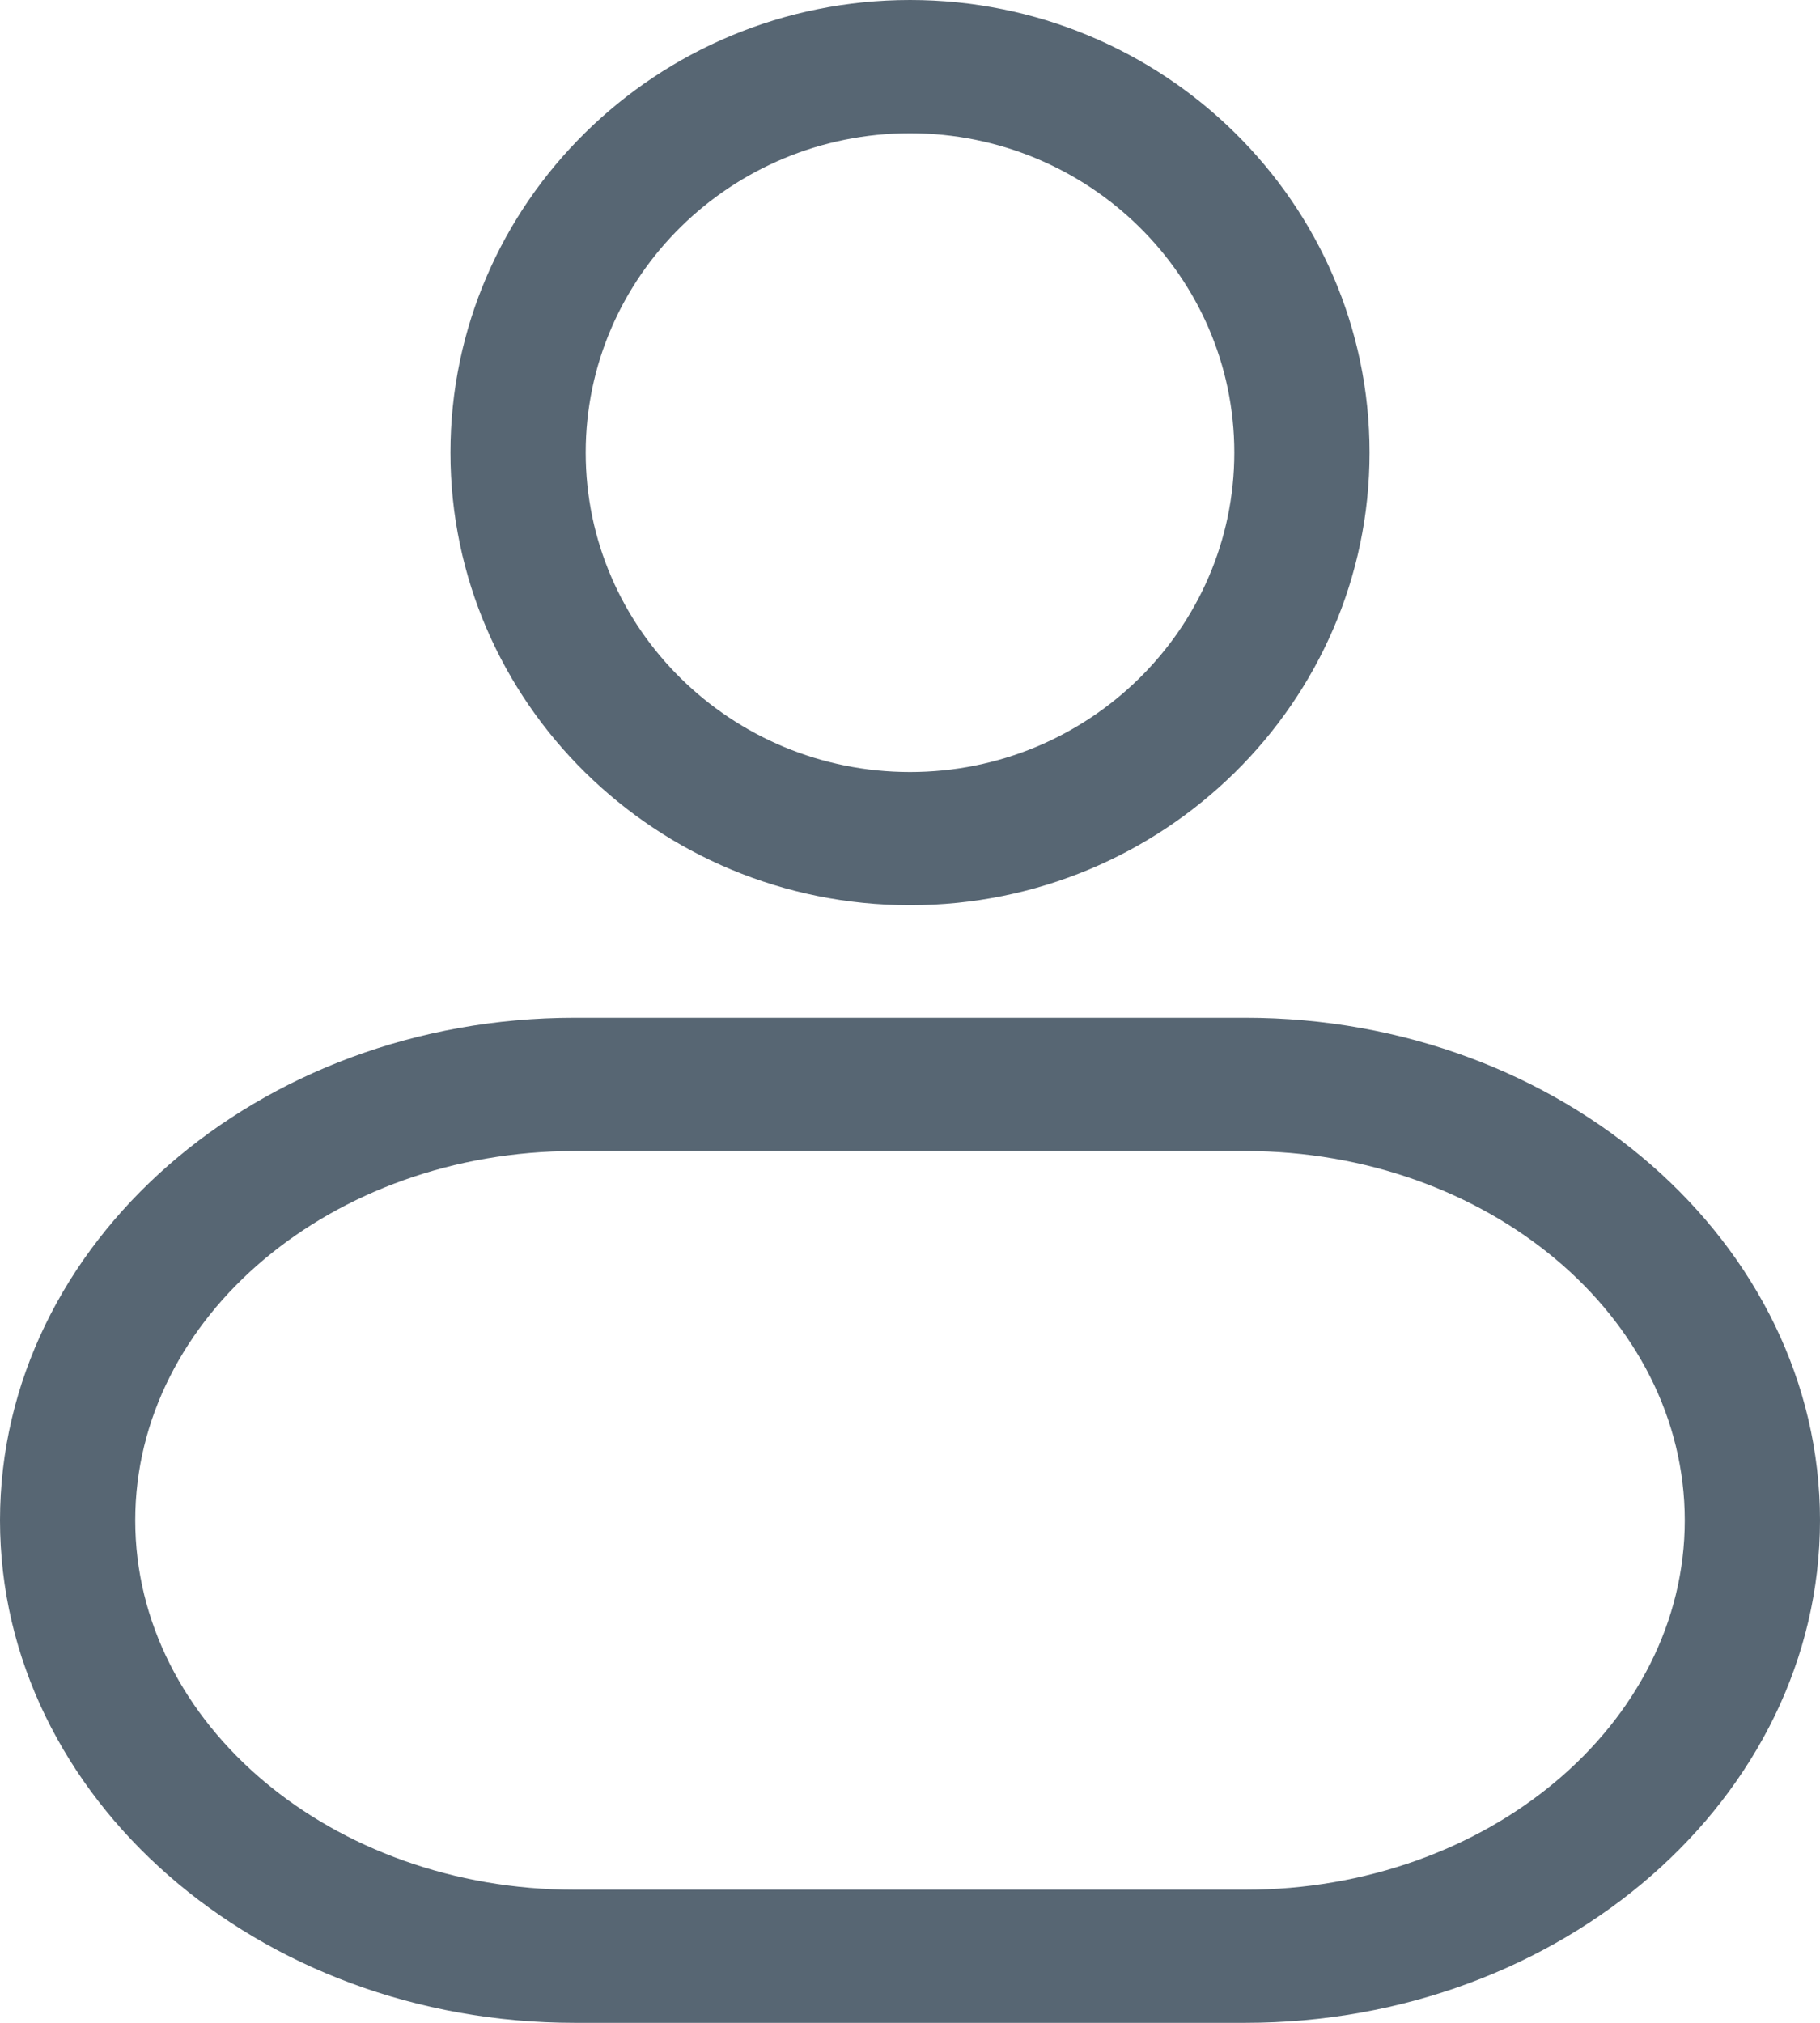 <?xml version="1.0" encoding="UTF-8"?>
<svg width="36px" height="40px" viewBox="0 0 36 40" version="1.1" xmlns="http://www.w3.org/2000/svg" xmlns:xlink="http://www.w3.org/1999/xlink">
    <title>icon_头像</title>
    <g id="页面-1" stroke="none" stroke-width="1" fill="none" fill-rule="evenodd">
        <g id="1首页_已登录备份-3" transform="translate(-387, -140)" fill="#576673" fill-rule="nonzero">
            <g id="编组-2备份-4" transform="translate(367, 121)">
                <g id="icon_头像" transform="translate(18, 19)">
                    <g transform="translate(2, 0)" id="形状">
                        <path d="M18.001,17.9 C12.987,17.9 8.91,13.885 8.91,8.95 C8.91,4.015 12.987,0 18.001,0 C23.013,0 27.09,4.015 27.09,8.95 C27.09,13.885 23.013,17.9 18.001,17.9 Z M18.001,2.635 C14.463,2.635 11.585,5.468 11.585,8.95 C11.585,12.432 14.463,15.266 18.001,15.266 C21.537,15.266 24.415,12.432 24.415,8.95 C24.415,5.468 21.537,2.635 18.001,2.635 Z M24.632,40 L11.368,40 C5.1,40 0,35.542 0,30.063 C0,24.585 5.1,20.126 11.368,20.126 L24.632,20.126 C30.899,20.126 36,24.585 36,30.063 C36,35.543 30.9,40 24.632,40 Z M11.368,22.761 C6.575,22.761 2.675,26.037 2.675,30.064 C2.675,34.091 6.575,37.368 11.368,37.368 L24.632,37.368 C29.424,37.368 33.325,34.092 33.325,30.064 C33.325,26.038 29.425,22.761 24.632,22.761 L11.368,22.761 Z"></path>
                    </g>
                </g>
            </g>
        </g>
    </g>
</svg>